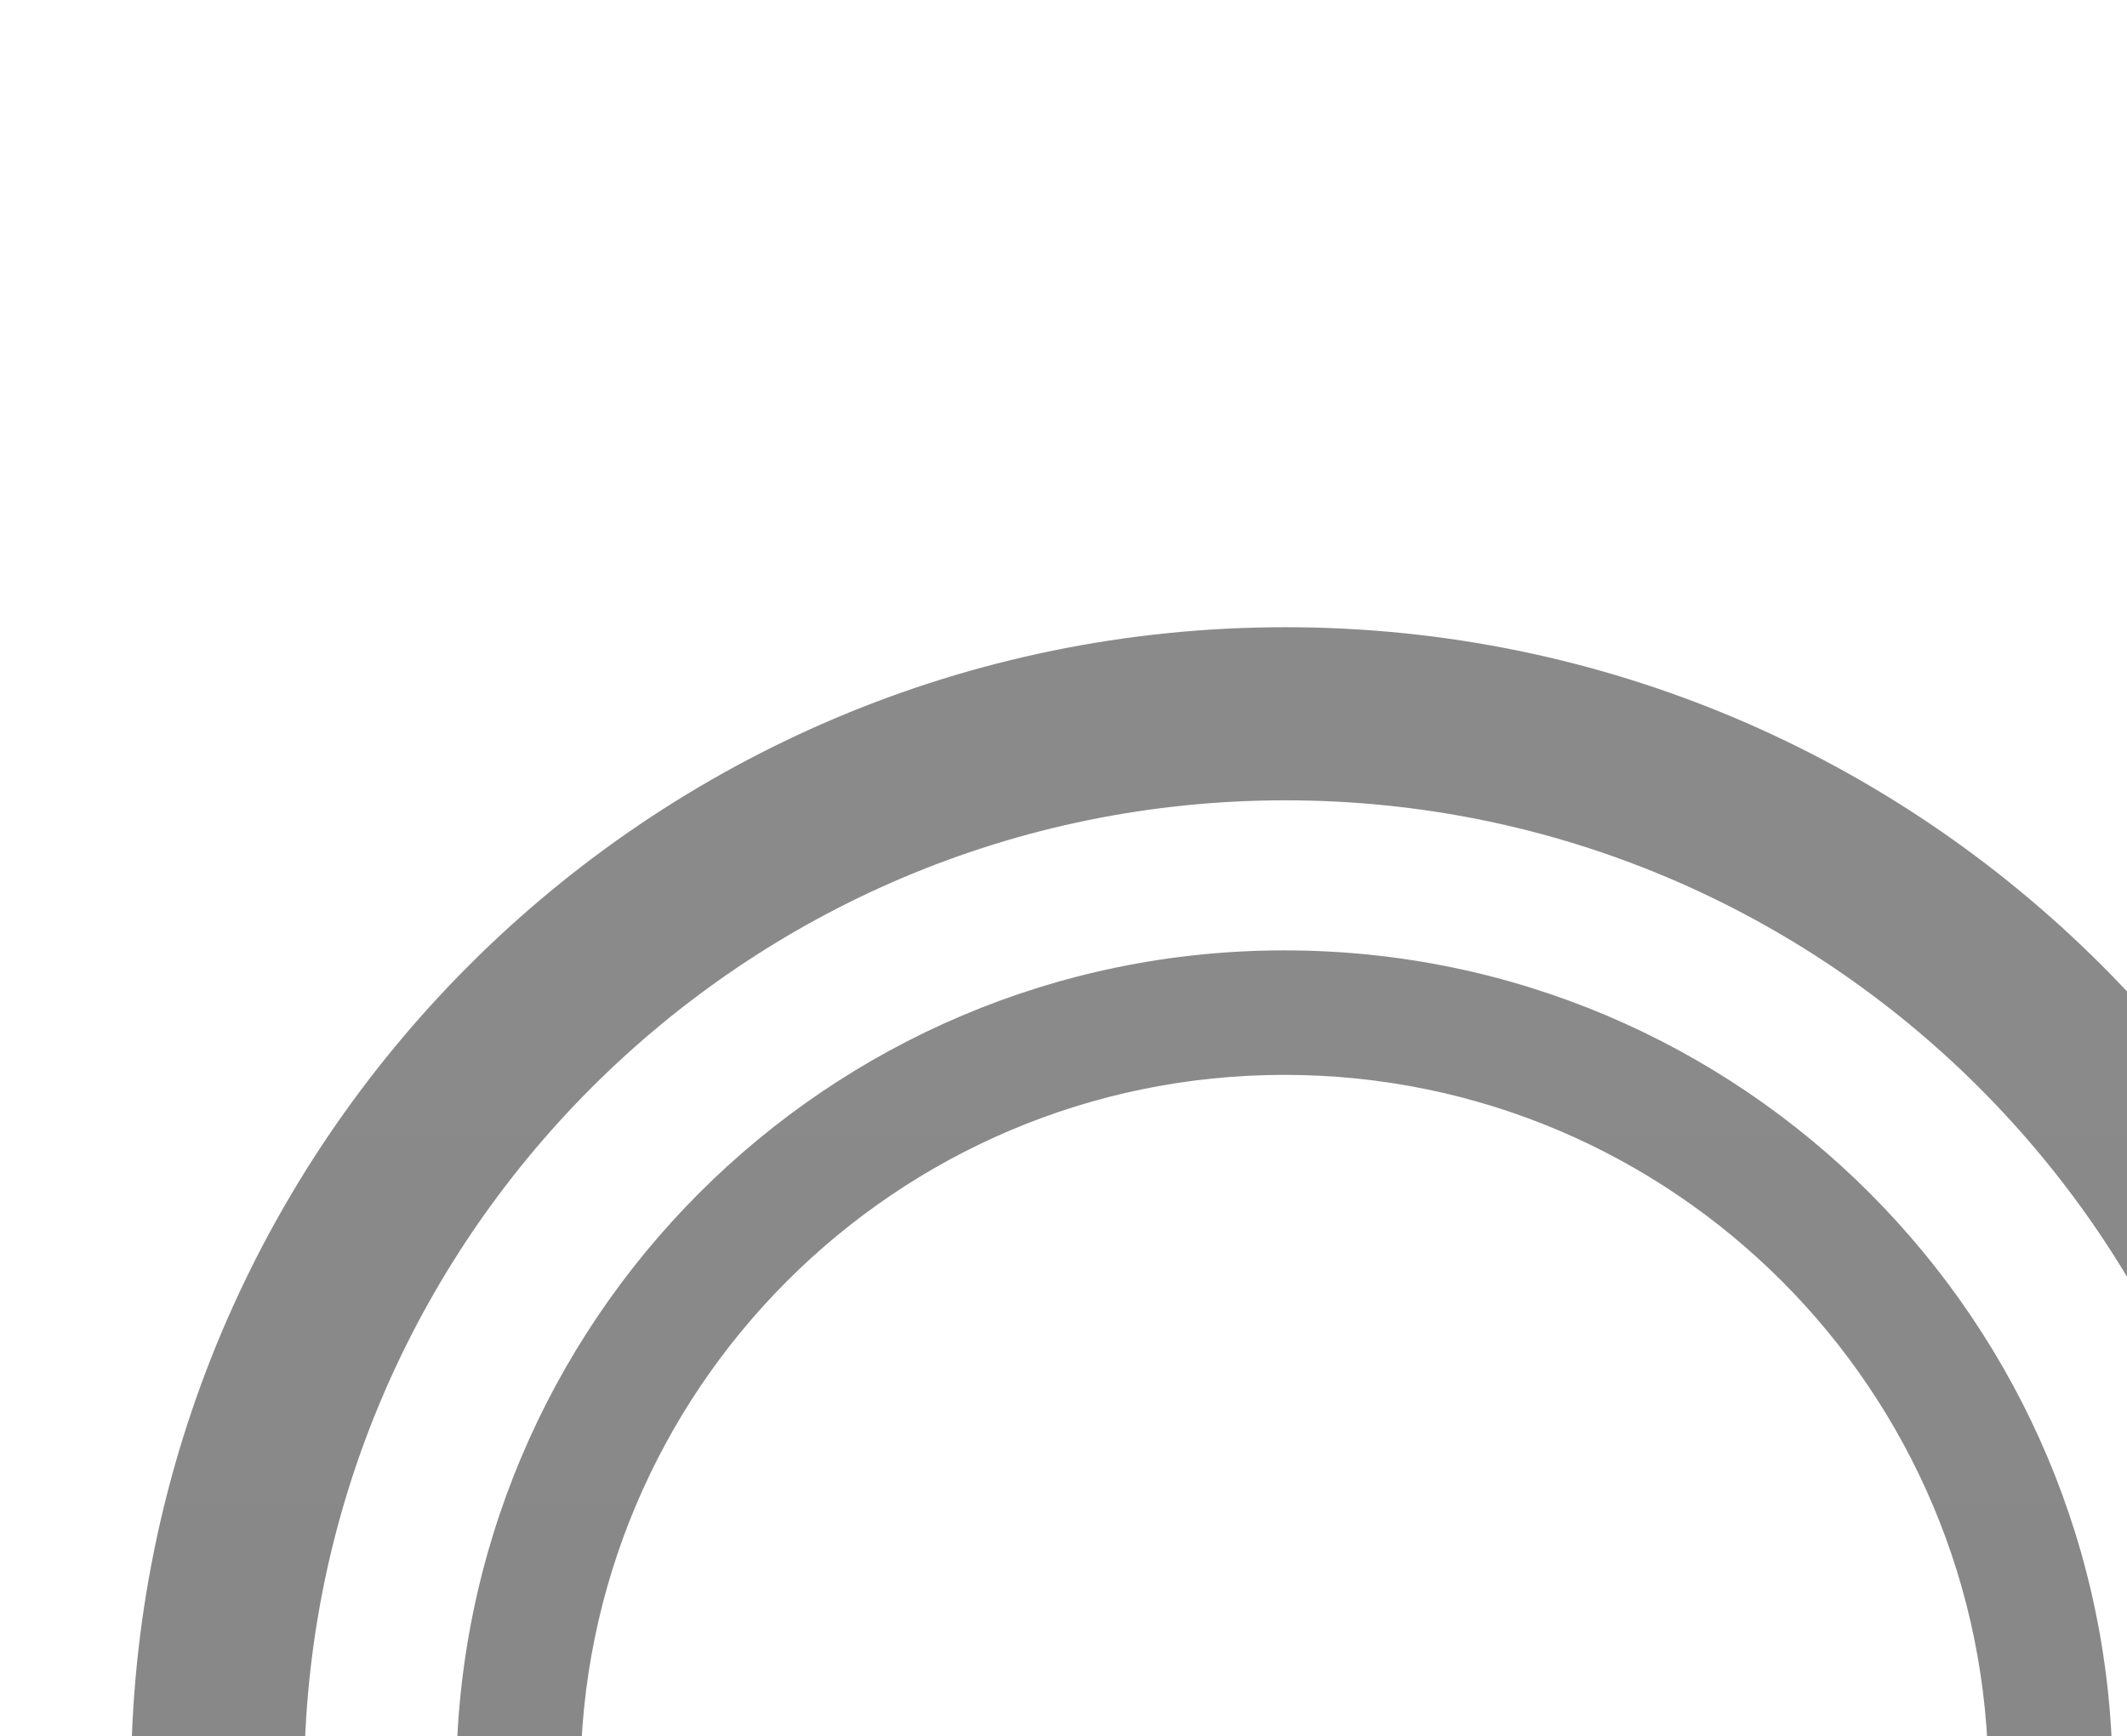 <svg width="1112" height="908" viewBox="0 0 1112 908" fill="none" xmlns="http://www.w3.org/2000/svg">
<path opacity="0.5" fill-rule="evenodd" clip-rule="evenodd" d="M79.734 1048C72.361 1010.3 68.5 971.354 68.5 931.5C68.5 598.196 338.695 328 672 328C1005.3 328 1275.5 598.196 1275.5 931.5C1275.5 971.354 1271.64 1010.3 1264.27 1048H1171.69C1180.38 1010.57 1184.97 971.573 1184.97 931.5C1184.97 648.192 955.309 418.525 672 418.525C388.691 418.525 159.025 648.192 159.025 931.5C159.025 971.573 163.621 1010.57 172.312 1048H79.734ZM1088.58 1048H1020.65C1032.91 1011.24 1039.55 971.896 1039.55 931C1039.55 727.262 874.768 562.1 671.5 562.1C468.232 562.1 303.449 727.262 303.449 931C303.449 971.896 310.088 1011.24 322.346 1048H254.416C244.045 1010.78 238.5 971.538 238.5 931C238.5 691.308 432.361 497 671.5 497C910.639 497 1104.5 691.308 1104.5 931C1104.5 971.538 1098.96 1010.78 1088.58 1048Z" fill="url(#paint0_linear_233_477)"/>
<defs>
<linearGradient id="paint0_linear_233_477" x1="671.5" y1="497" x2="671.5" y2="1365" gradientUnits="userSpaceOnUse">
<stop stop-color="#161616"/>
<stop offset="1" stop-color="#0D0D0D"/>
</linearGradient>
</defs>
</svg>
